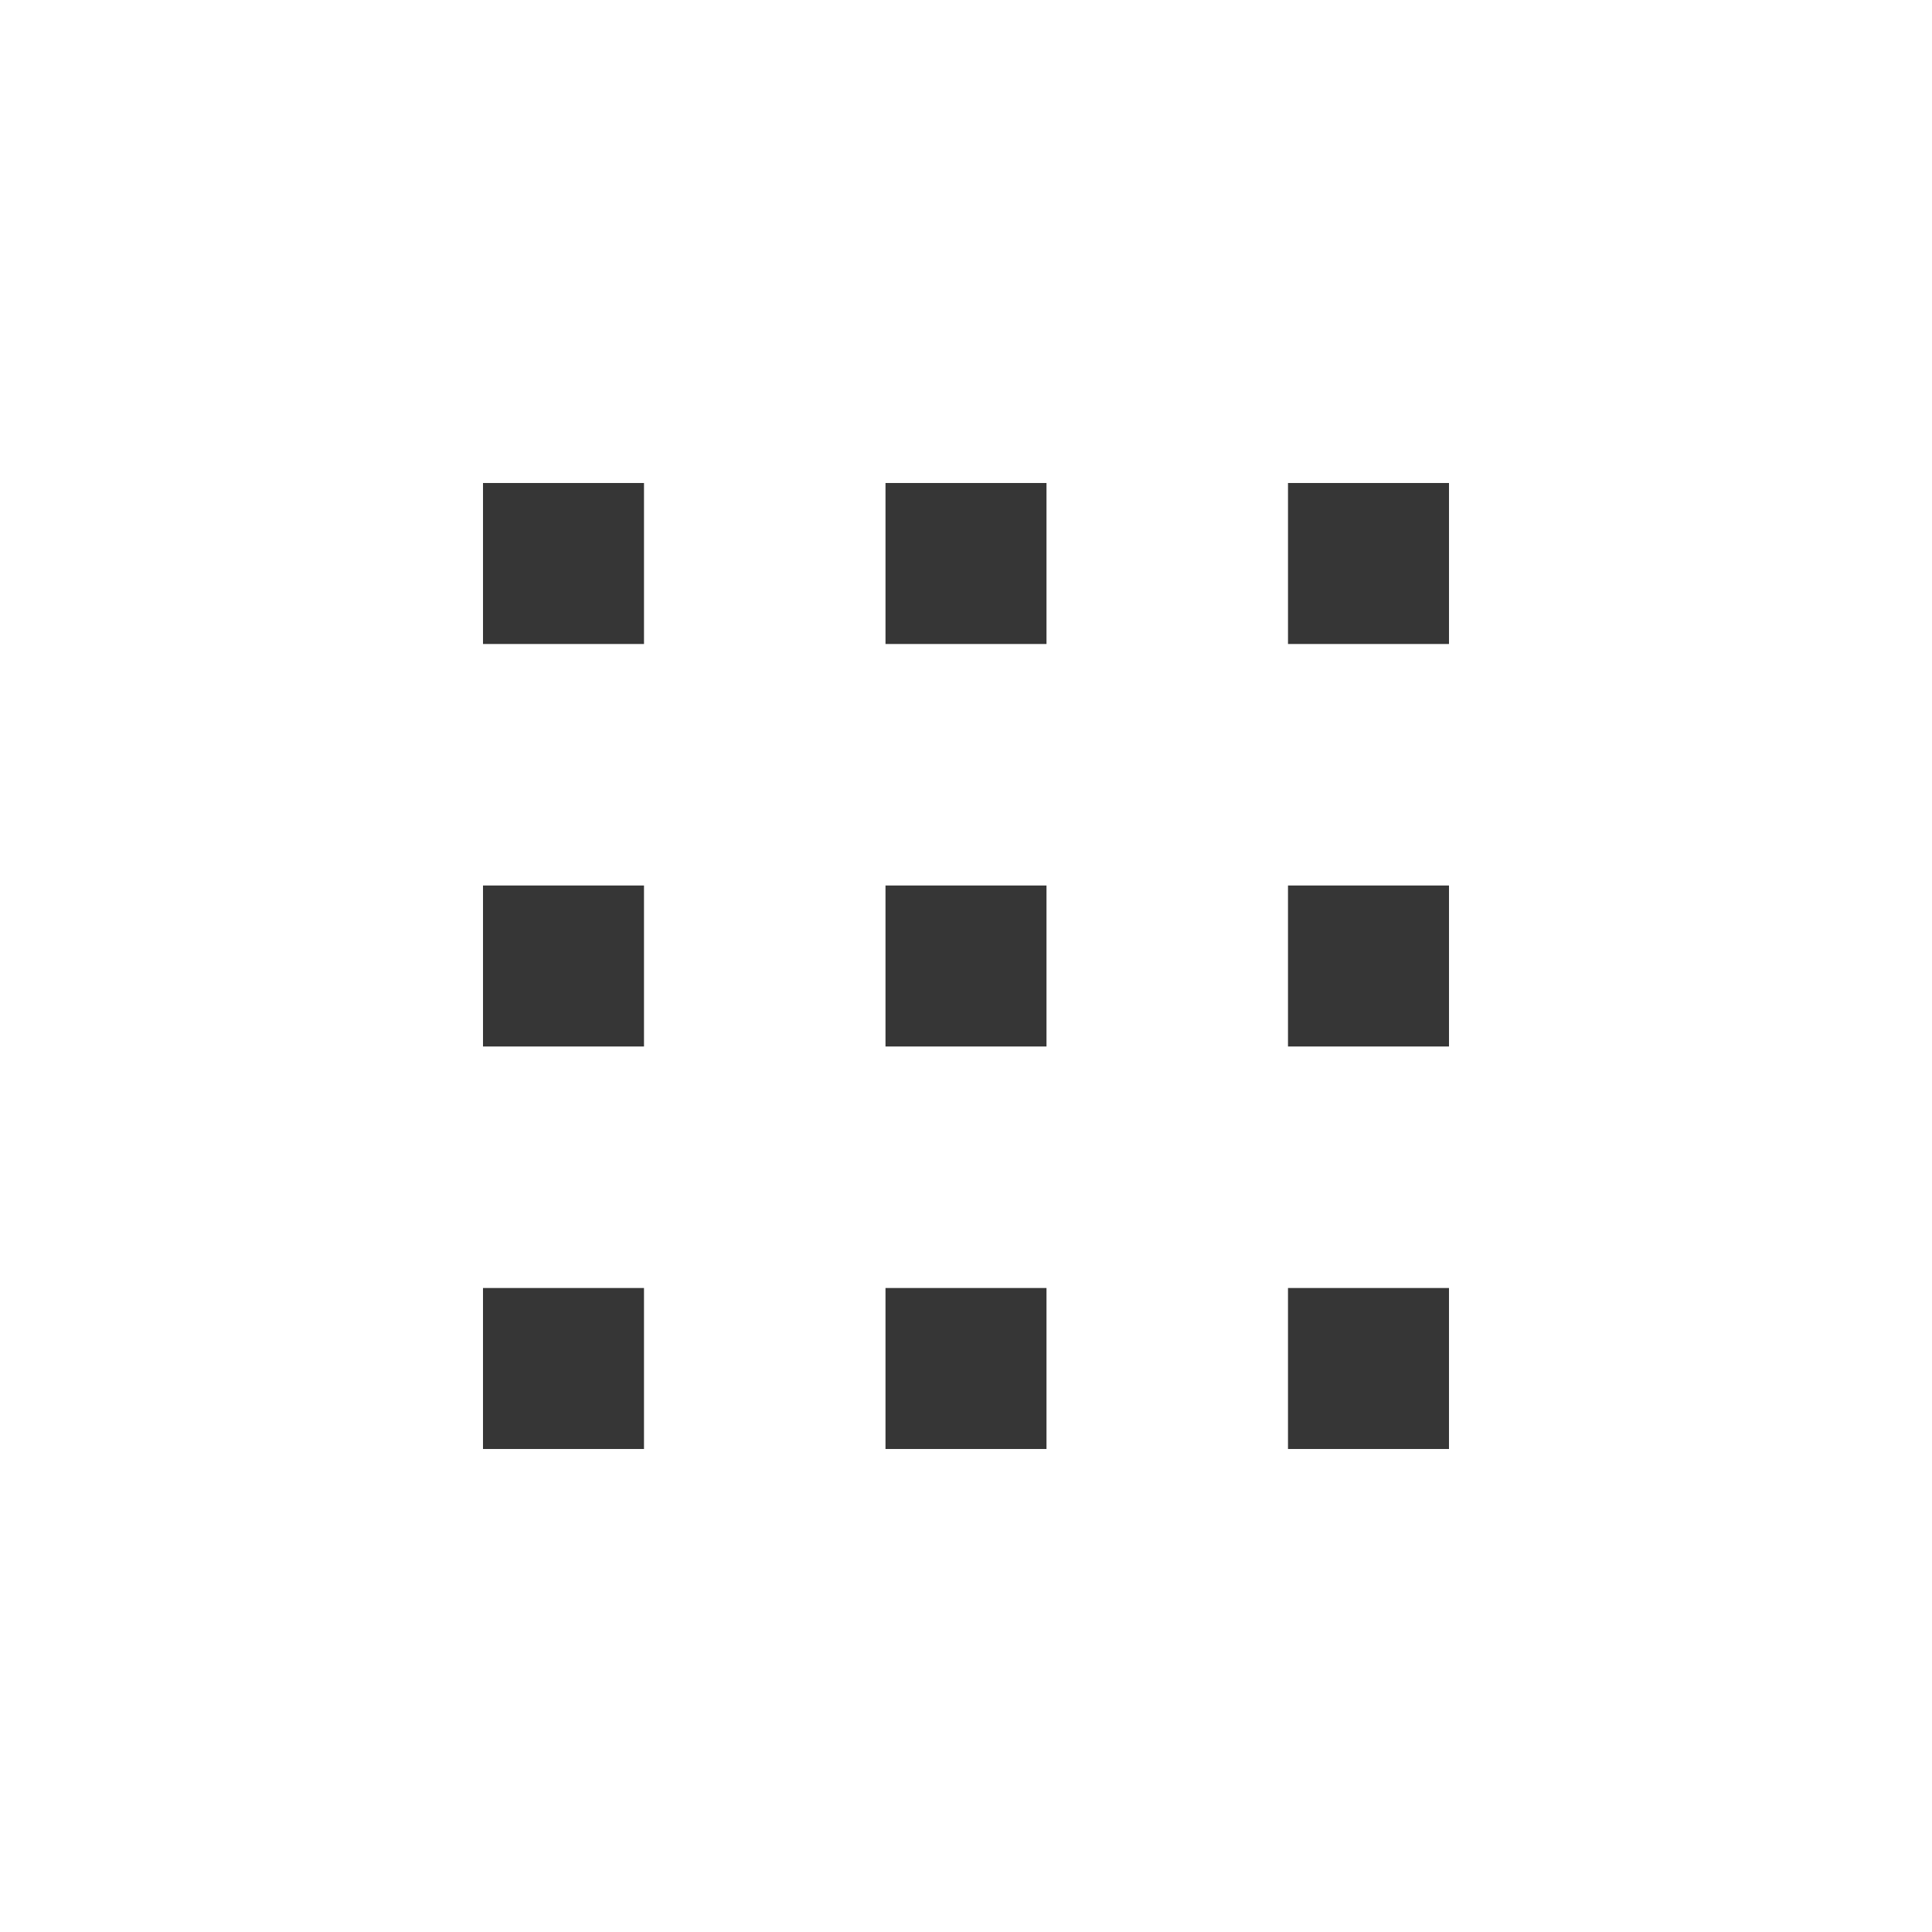 <?xml version="1.0" encoding="UTF-8"?>
<svg viewBox="0 0 24 24" xmlns="http://www.w3.org/2000/svg">
 <defs id="defs3051">
  <style id="current-color-scheme" type="text/css">.ColorScheme-Text {
        color:#363636;
      }</style>
 </defs>
 <g transform="translate(1,1)">
  <path class="ColorScheme-Text" d="m5 5v2h2v-2h-2zm5 0v2h2v-2h-2zm5 0v2h2v-2h-2zm-10 5v2h2v-2h-2zm5 0v2h2v-2h-2zm5 0v2h2v-2h-2zm-10 5v2h2v-2h-2zm5 0v2h2v-2h-2zm5 0v2h2v-2h-2z" fill="currentColor"/>
 </g>
</svg>

